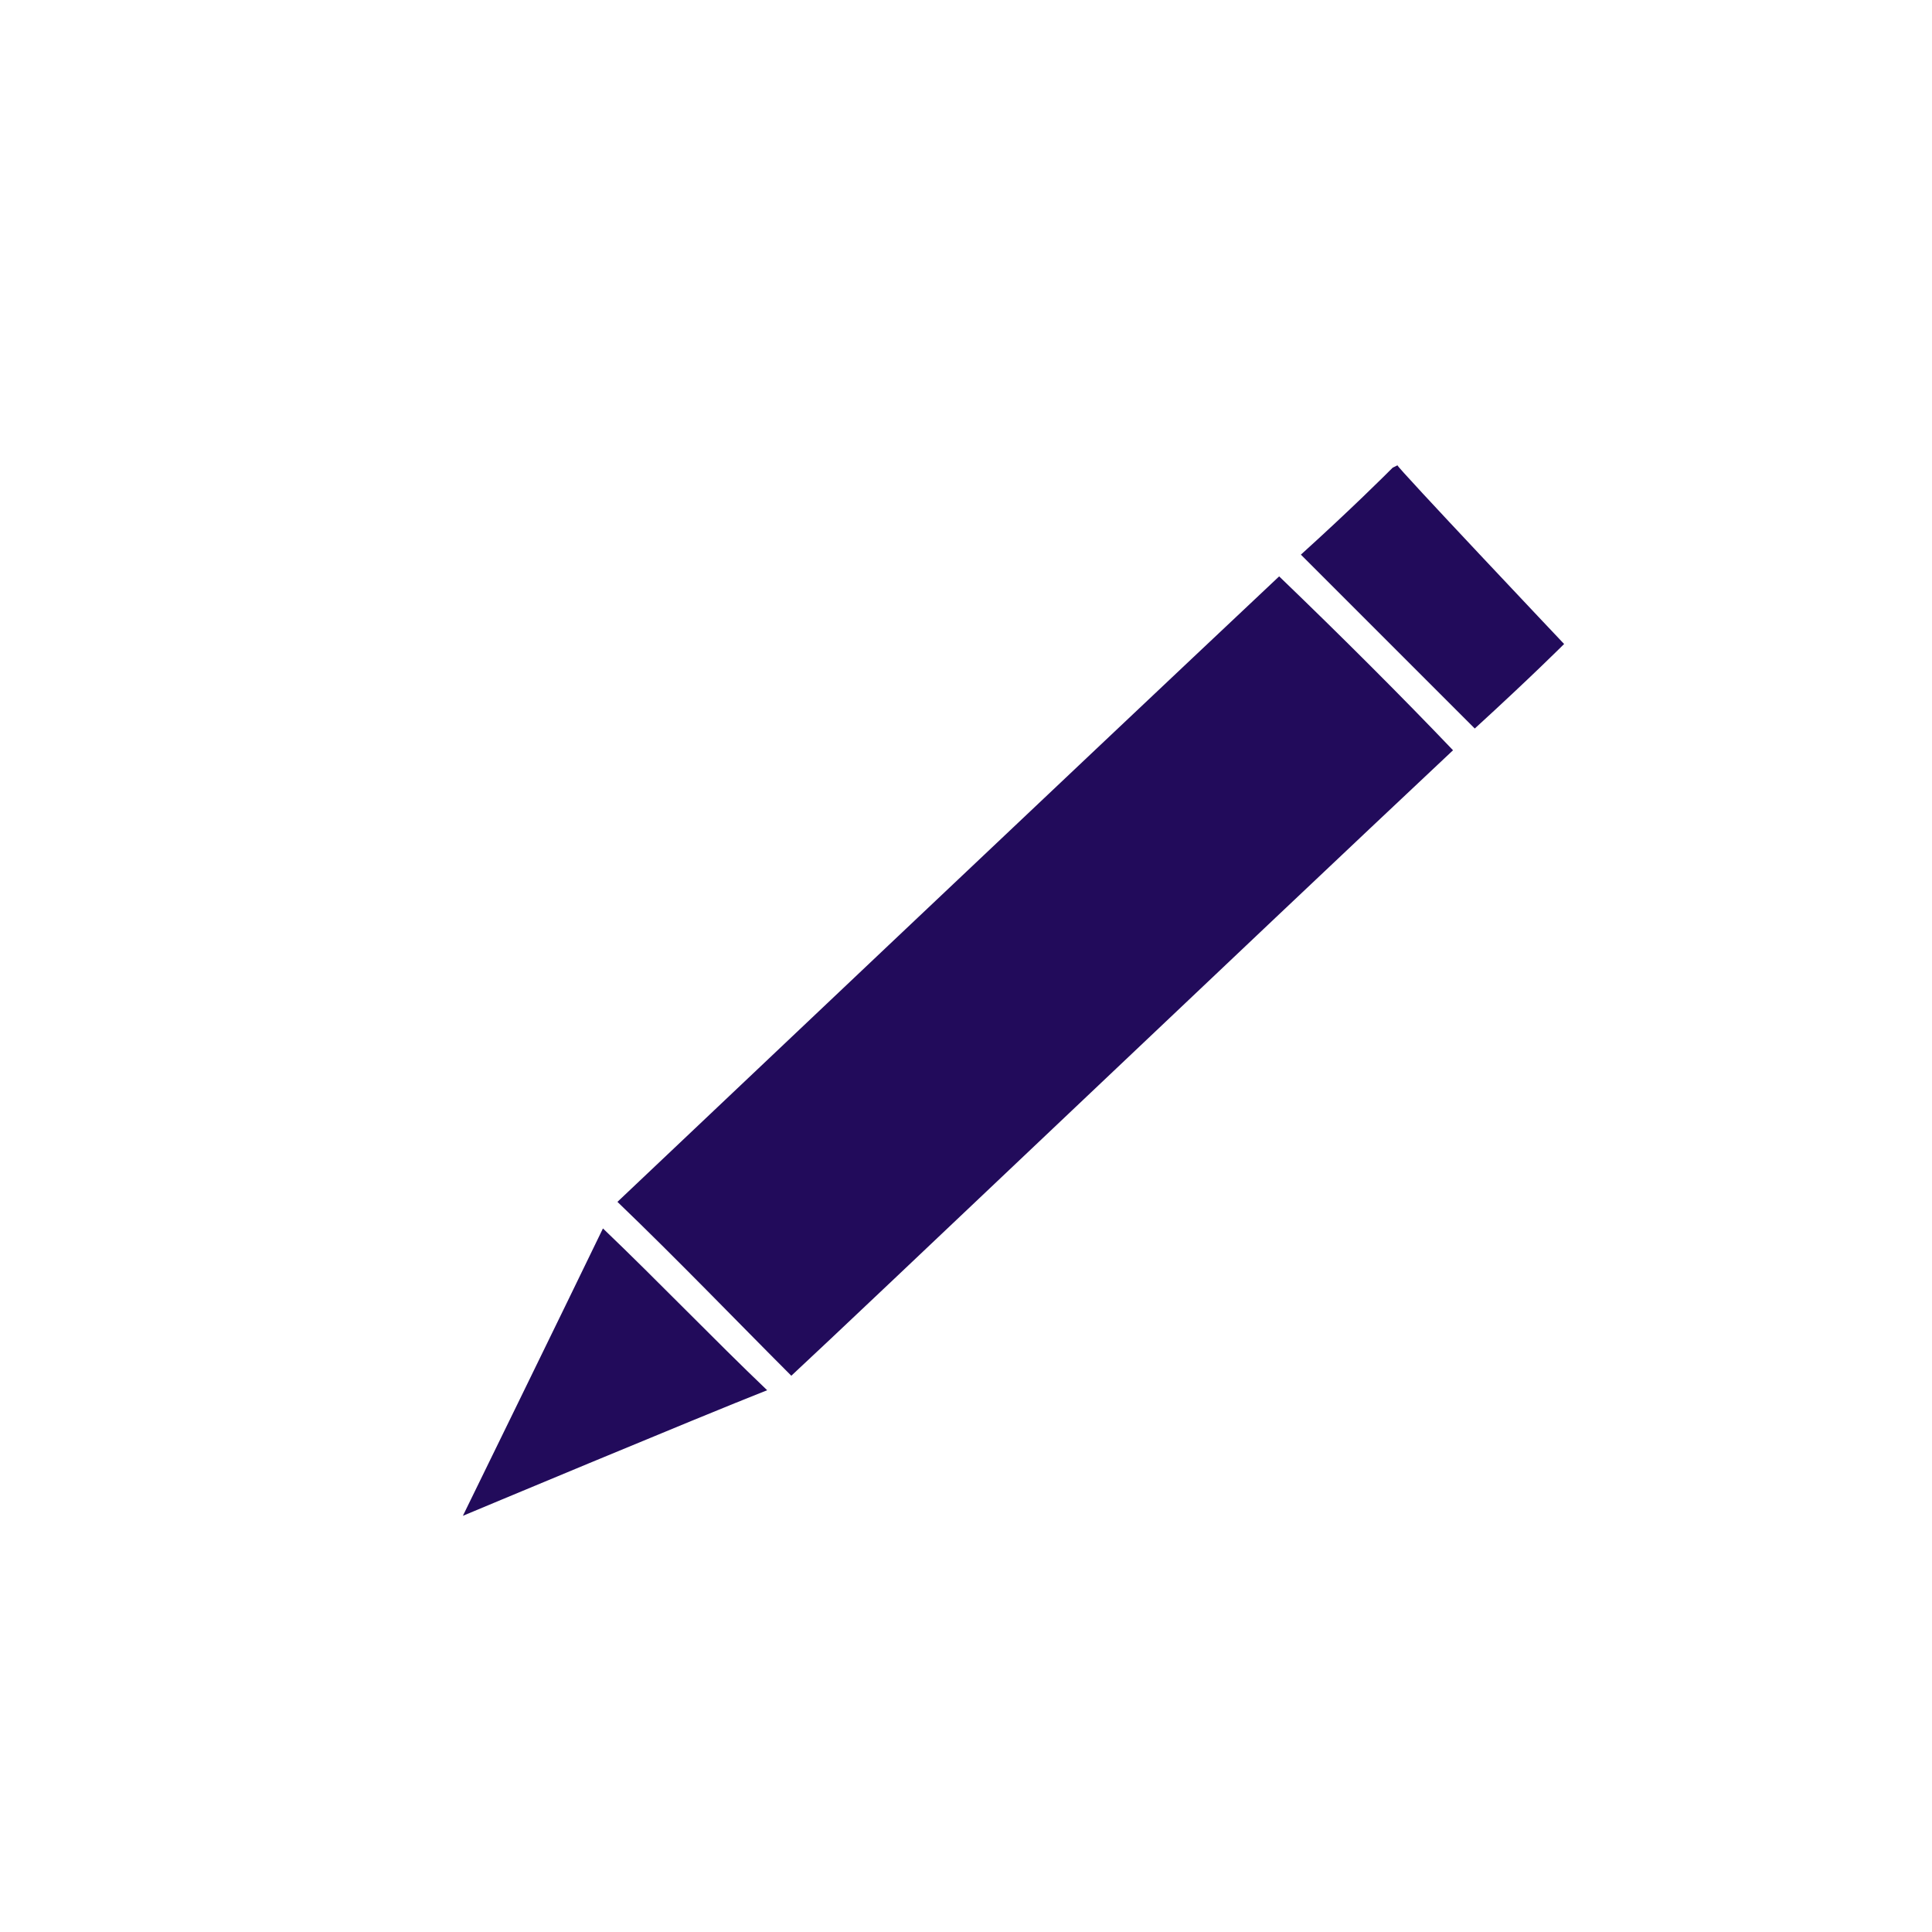 <?xml version="1.0" encoding="UTF-8"?>
<!DOCTYPE svg PUBLIC "-//W3C//DTD SVG 1.1//EN" "http://www.w3.org/Graphics/SVG/1.1/DTD/svg11.dtd">
<svg version="1.1" xmlns="http://www.w3.org/2000/svg" xmlns:xlink="http://www.w3.org/1999/xlink" width="24" height="24"  xml:space="preserve" id="edit_Icon">
    <!-- Generated by PaintCode - http://www.paintcodeapp.com -->
    <g id="edit_Icon-group" transform="translate(5, 5) scale(3, 3)" >
        <path id="edit_Icon-bezier" stroke="none" fill="rgb(34, 11, 91)" d="M 4.12,0.26 C 4.11,0.26 4.81,1 4.81,1 4.81,1 4.67,1.14 4.44,1.35 4.23,1.14 3.98,0.89 3.72,0.63 3.93,0.44 4.07,0.3 4.1,0.27 L 4.12,0.26 Z M 3.63,0.72 C 3.89,0.97 4.14,1.22 4.35,1.44 3.53,2.21 1.88,3.78 1.61,4.03 1.38,3.8 1.14,3.55 0.89,3.31 1.08,3.13 2.78,1.52 3.63,0.72 Z M 1.51,4.09 C 1.23,4.2 0.25,4.61 0.25,4.61 0.25,4.61 0.69,3.71 0.83,3.42 1.06,3.64 1.29,3.88 1.51,4.09 Z M 1.51,4.09" />
    </g>
</svg>
